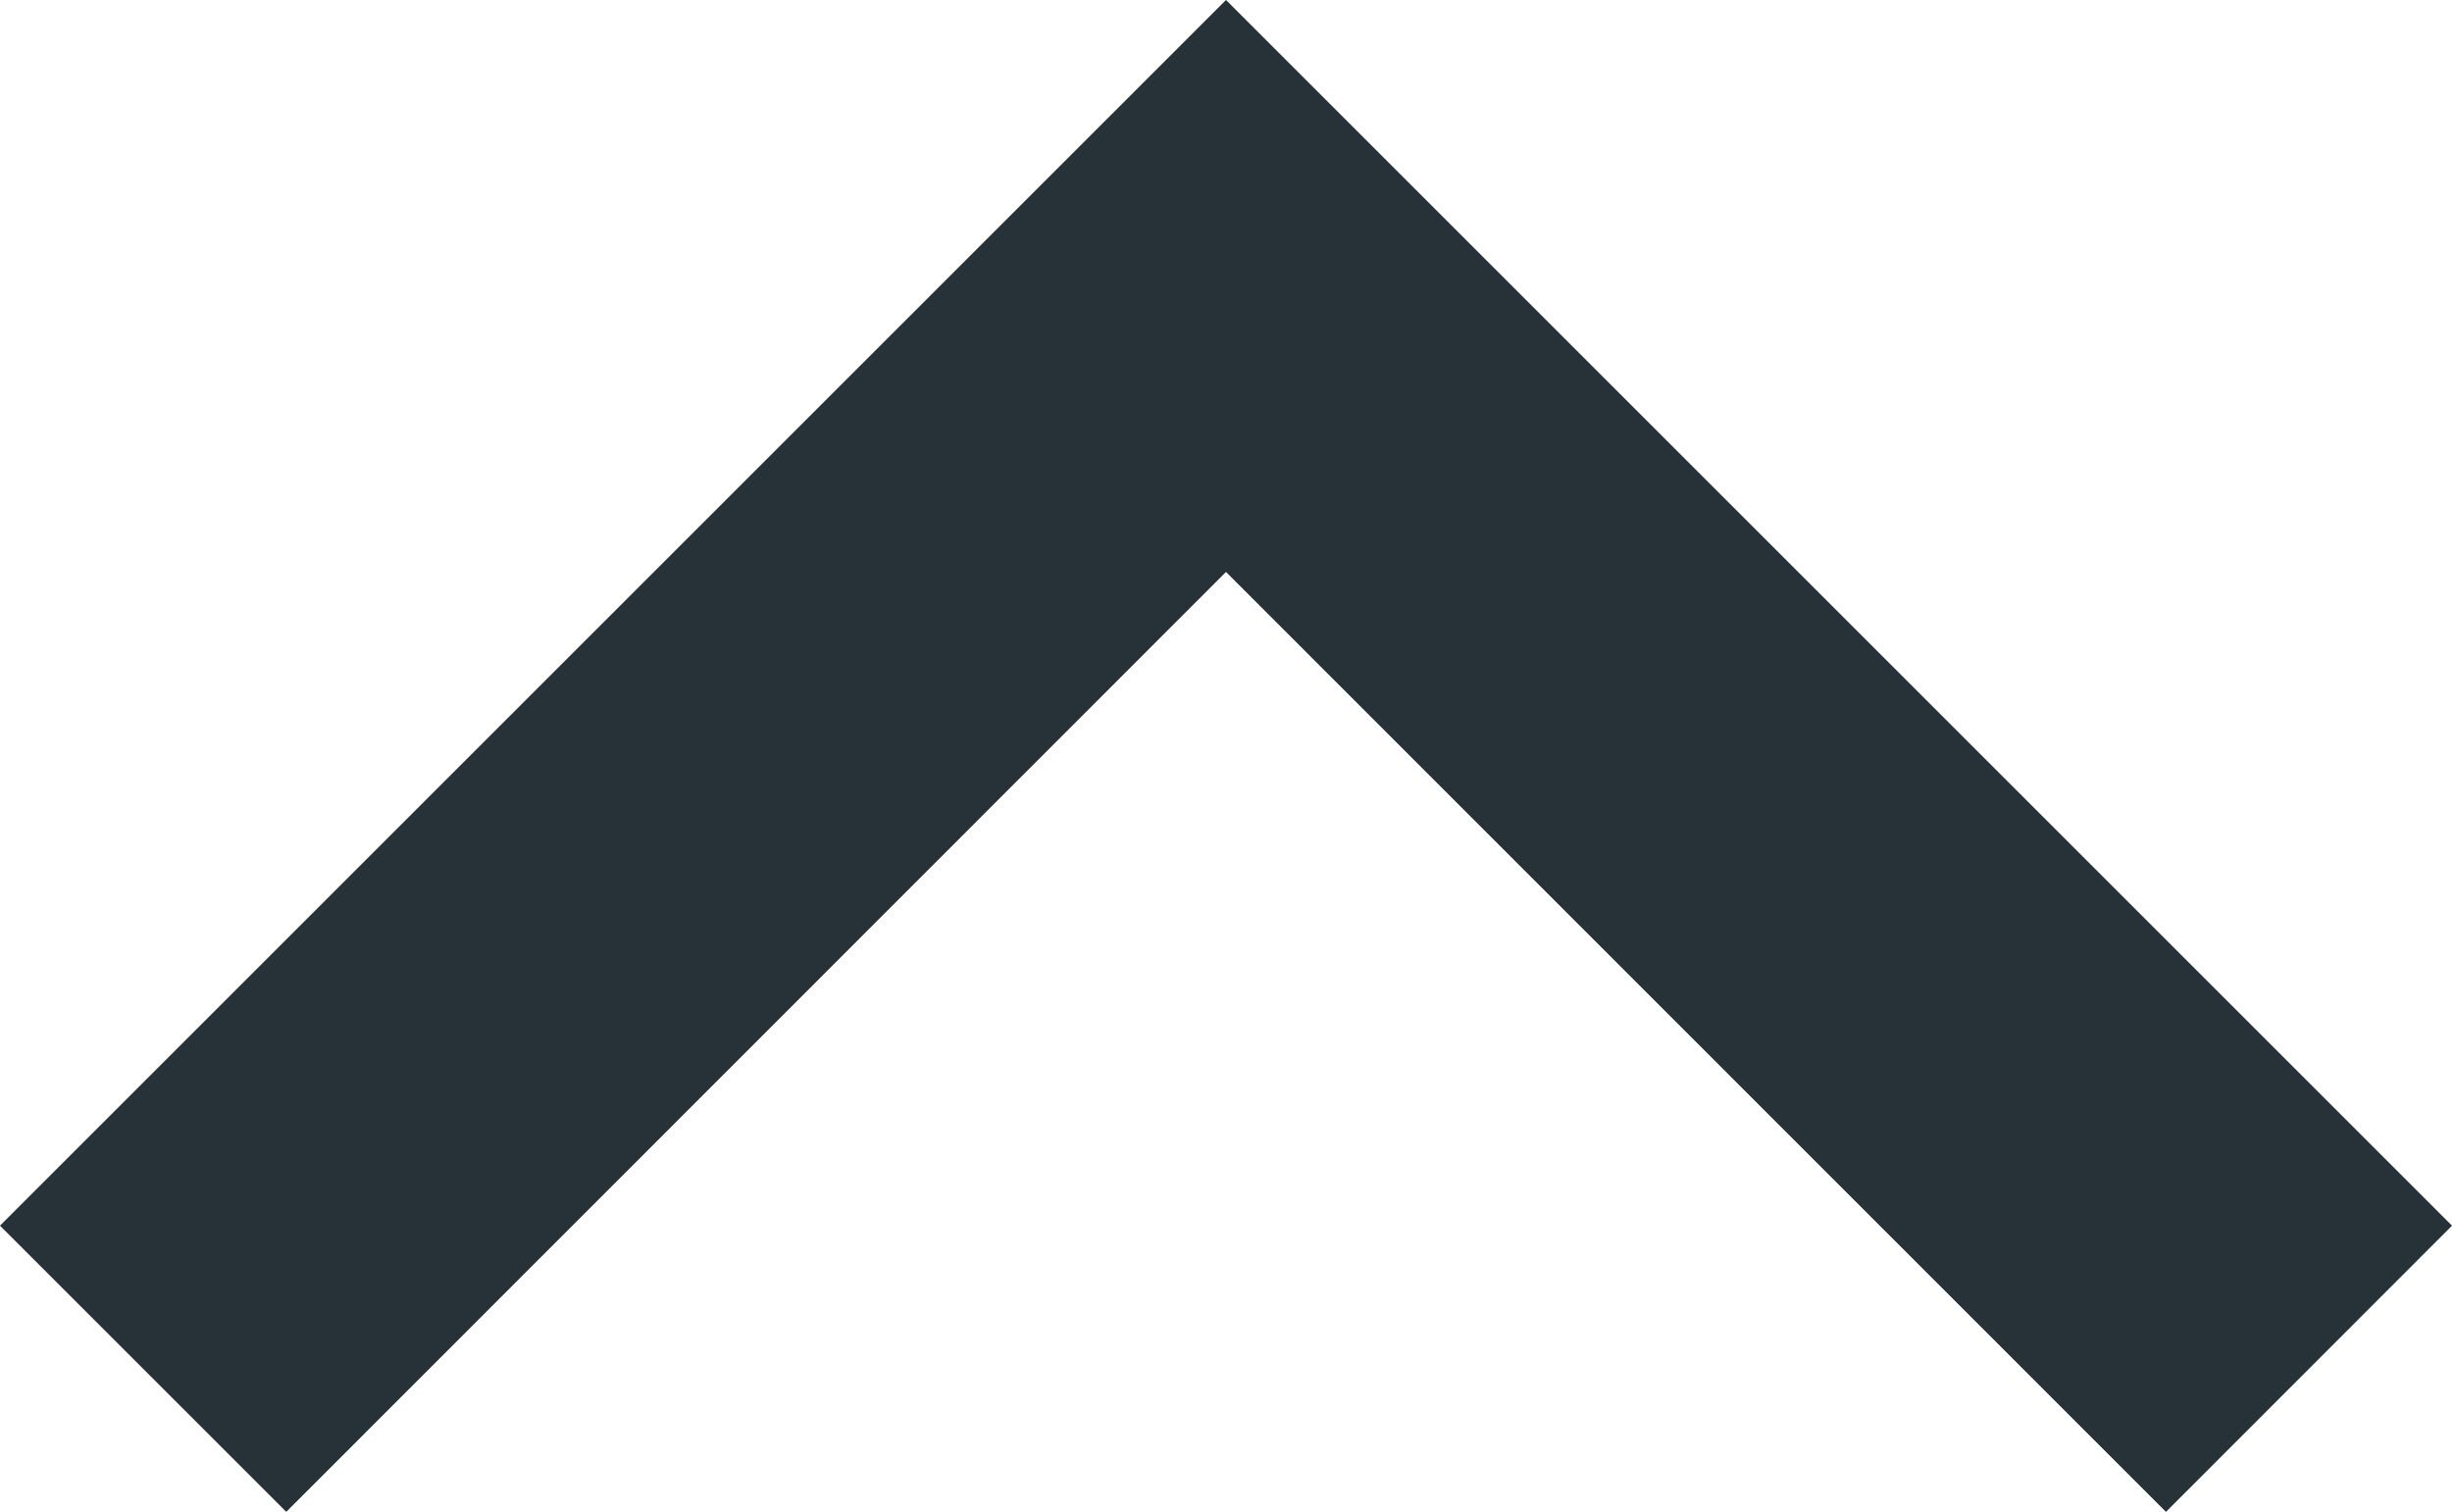 <?xml version="1.0" encoding="utf-8"?>
<!-- Generator: Adobe Illustrator 16.0.0, SVG Export Plug-In . SVG Version: 6.00 Build 0)  -->
<!DOCTYPE svg PUBLIC "-//W3C//DTD SVG 1.1//EN" "http://www.w3.org/Graphics/SVG/1.1/DTD/svg11.dtd">
<svg version="1.1" id="Layer_1" xmlns="http://www.w3.org/2000/svg" xmlns:xlink="http://www.w3.org/1999/xlink" x="0px" y="0px"
	 width="12.198px" height="7.522px" viewBox="0.933 0.171 12.198 7.522" enable-background="new 0.933 0.171 12.198 7.522"
	 xml:space="preserve">
<path fill="#273138" d="M0.933,6.27l1.424,1.424l4.675-4.677l4.676,4.677l1.423-1.424L7.032,0.171L0.933,6.27z"/>
</svg>
